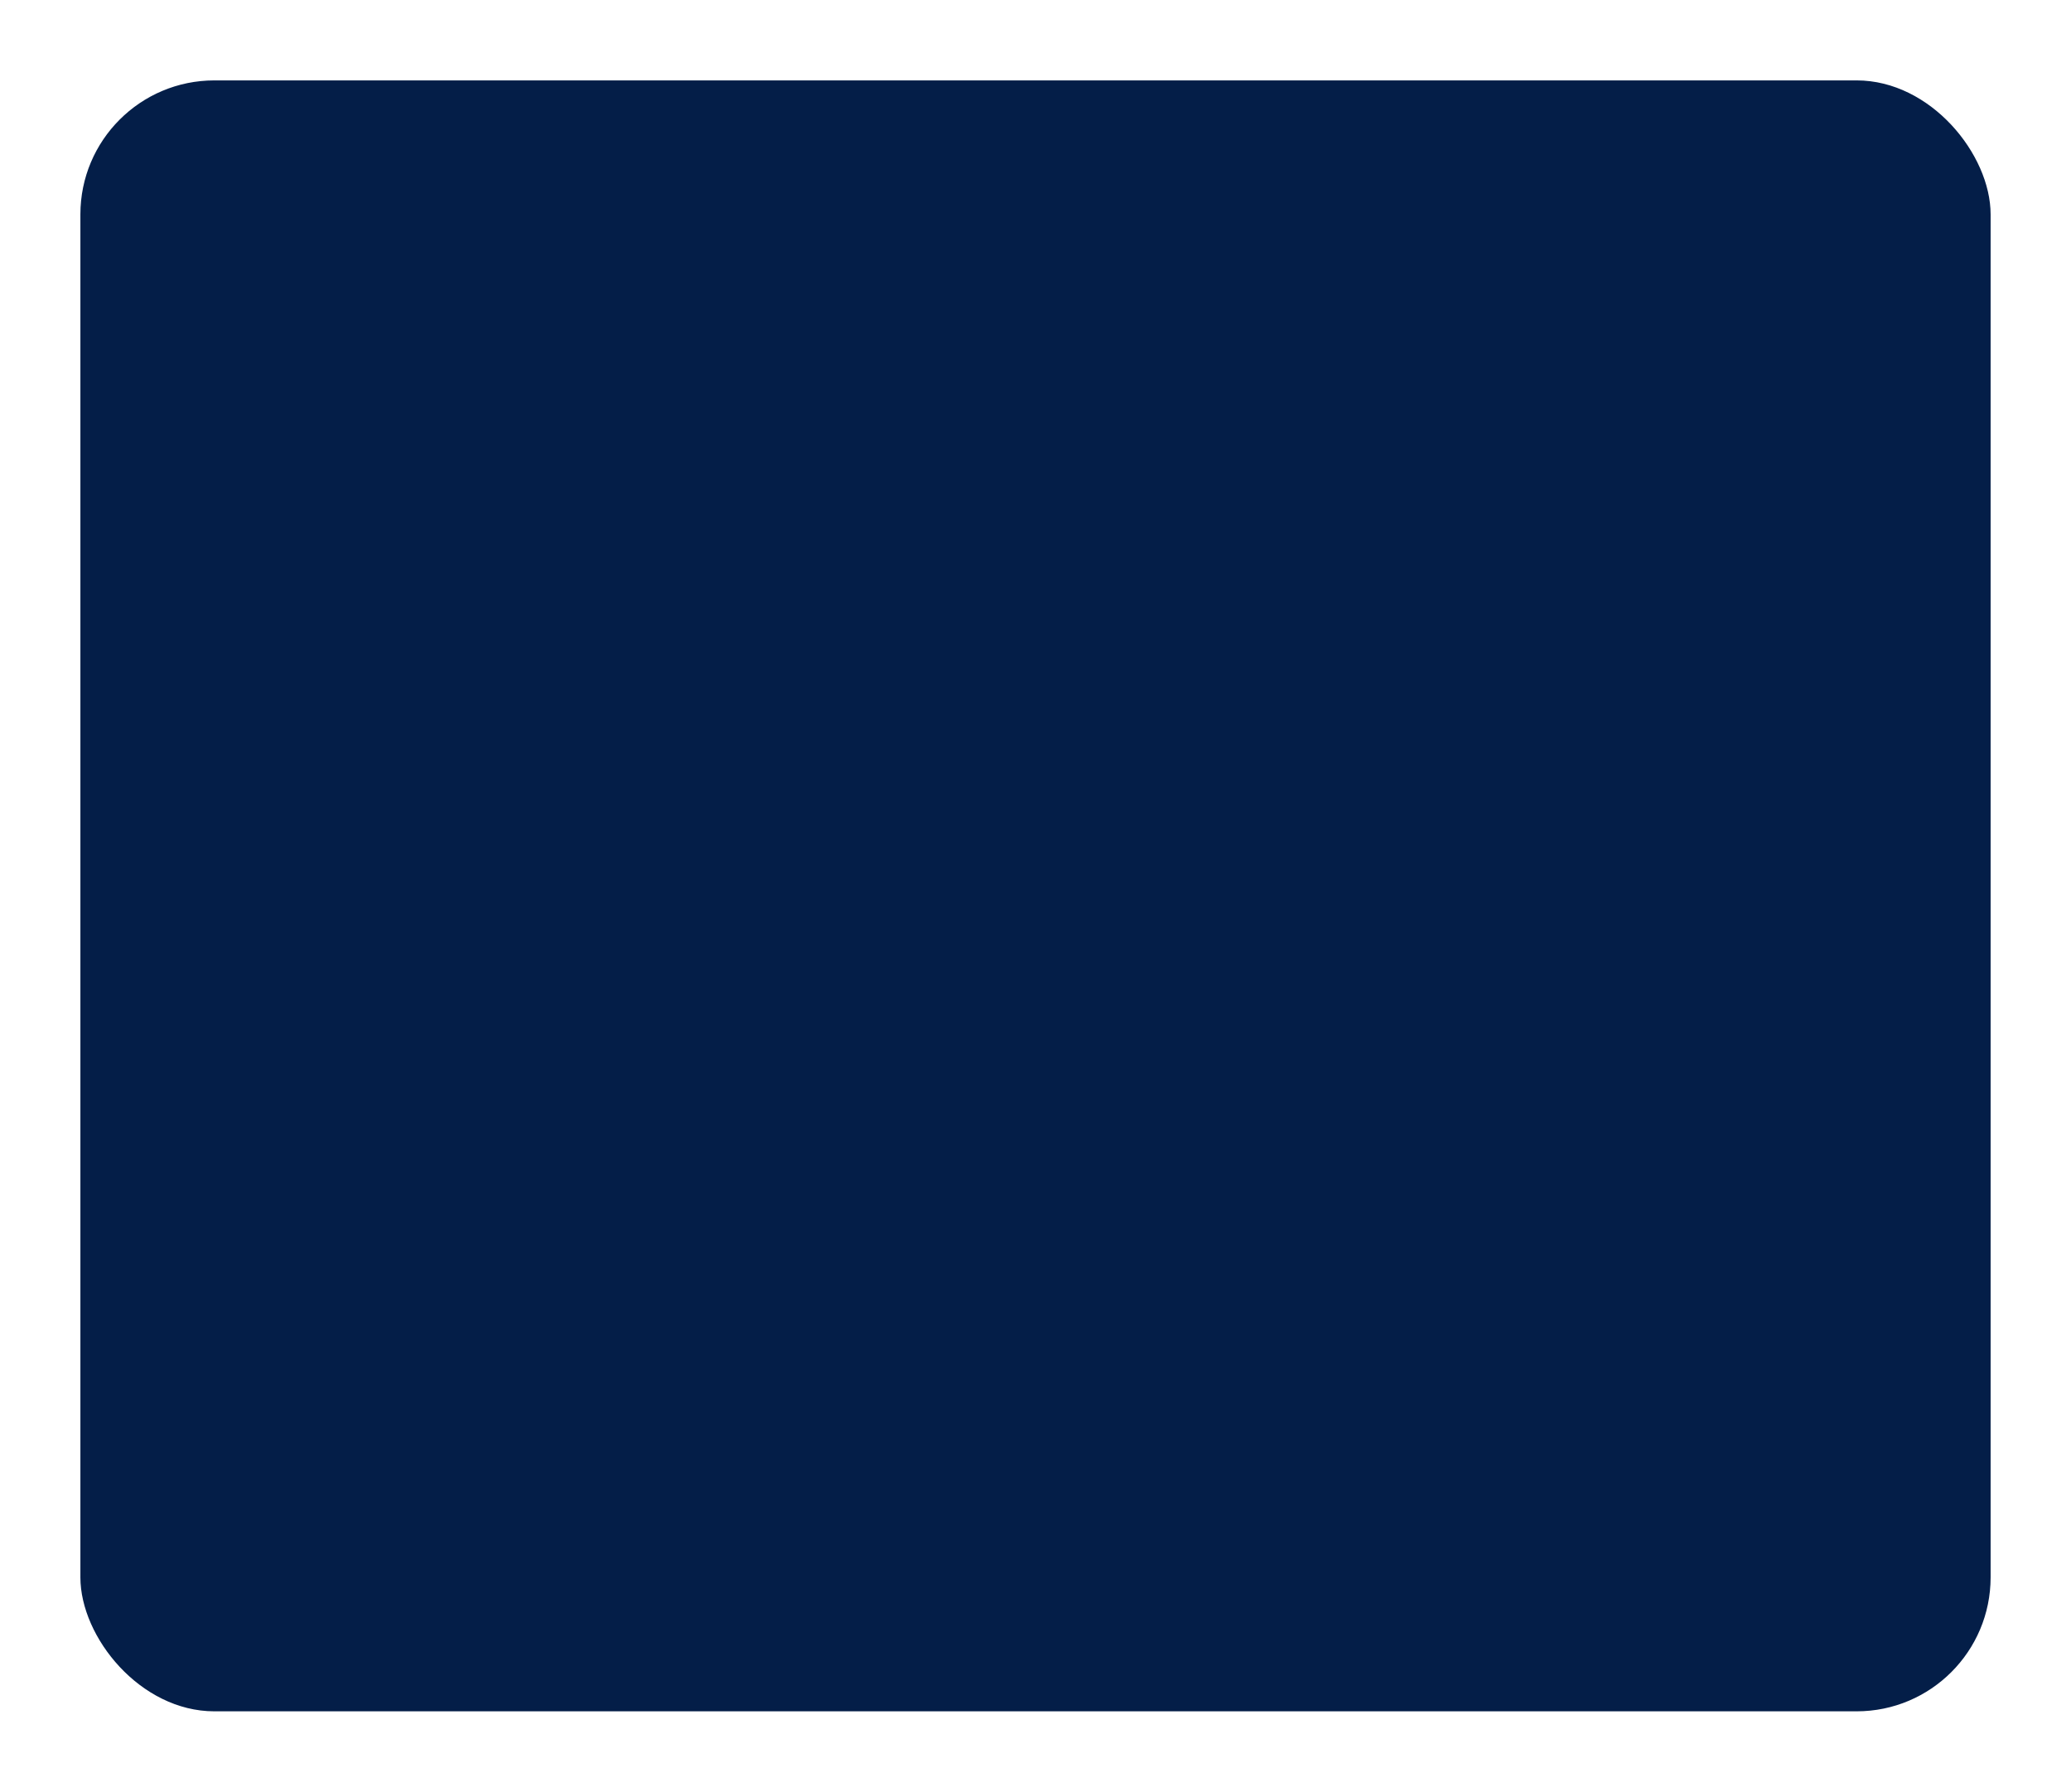 <svg width="541" height="468" viewBox="0 0 541 468" fill="none" xmlns="http://www.w3.org/2000/svg">
<g filter="url(#filter0_d_249_26)">
<rect x="4" y="4" width="499" height="426" rx="35" fill="#041E48"/>
</g>
<defs>
<filter id="filter0_d_249_26" x="0" y="0" width="541" height="468" filterUnits="userSpaceOnUse" color-interpolation-filters="sRGB">
<feFlood flood-opacity="0" result="BackgroundImageFix"/>
<feColorMatrix in="SourceAlpha" type="matrix" values="0 0 0 0 0 0 0 0 0 0 0 0 0 0 0 0 0 0 127 0" result="hardAlpha"/>
<feOffset dx="17" dy="17"/>
<feGaussianBlur stdDeviation="10.5"/>
<feComposite in2="hardAlpha" operator="out"/>
<feColorMatrix type="matrix" values="0 0 0 0 0 0 0 0 0 0 0 0 0 0 0 0 0 0 0.65 0"/>
<feBlend mode="normal" in2="BackgroundImageFix" result="effect1_dropShadow_249_26"/>
<feBlend mode="normal" in="SourceGraphic" in2="effect1_dropShadow_249_26" result="shape"/>
</filter>
</defs>
</svg>
